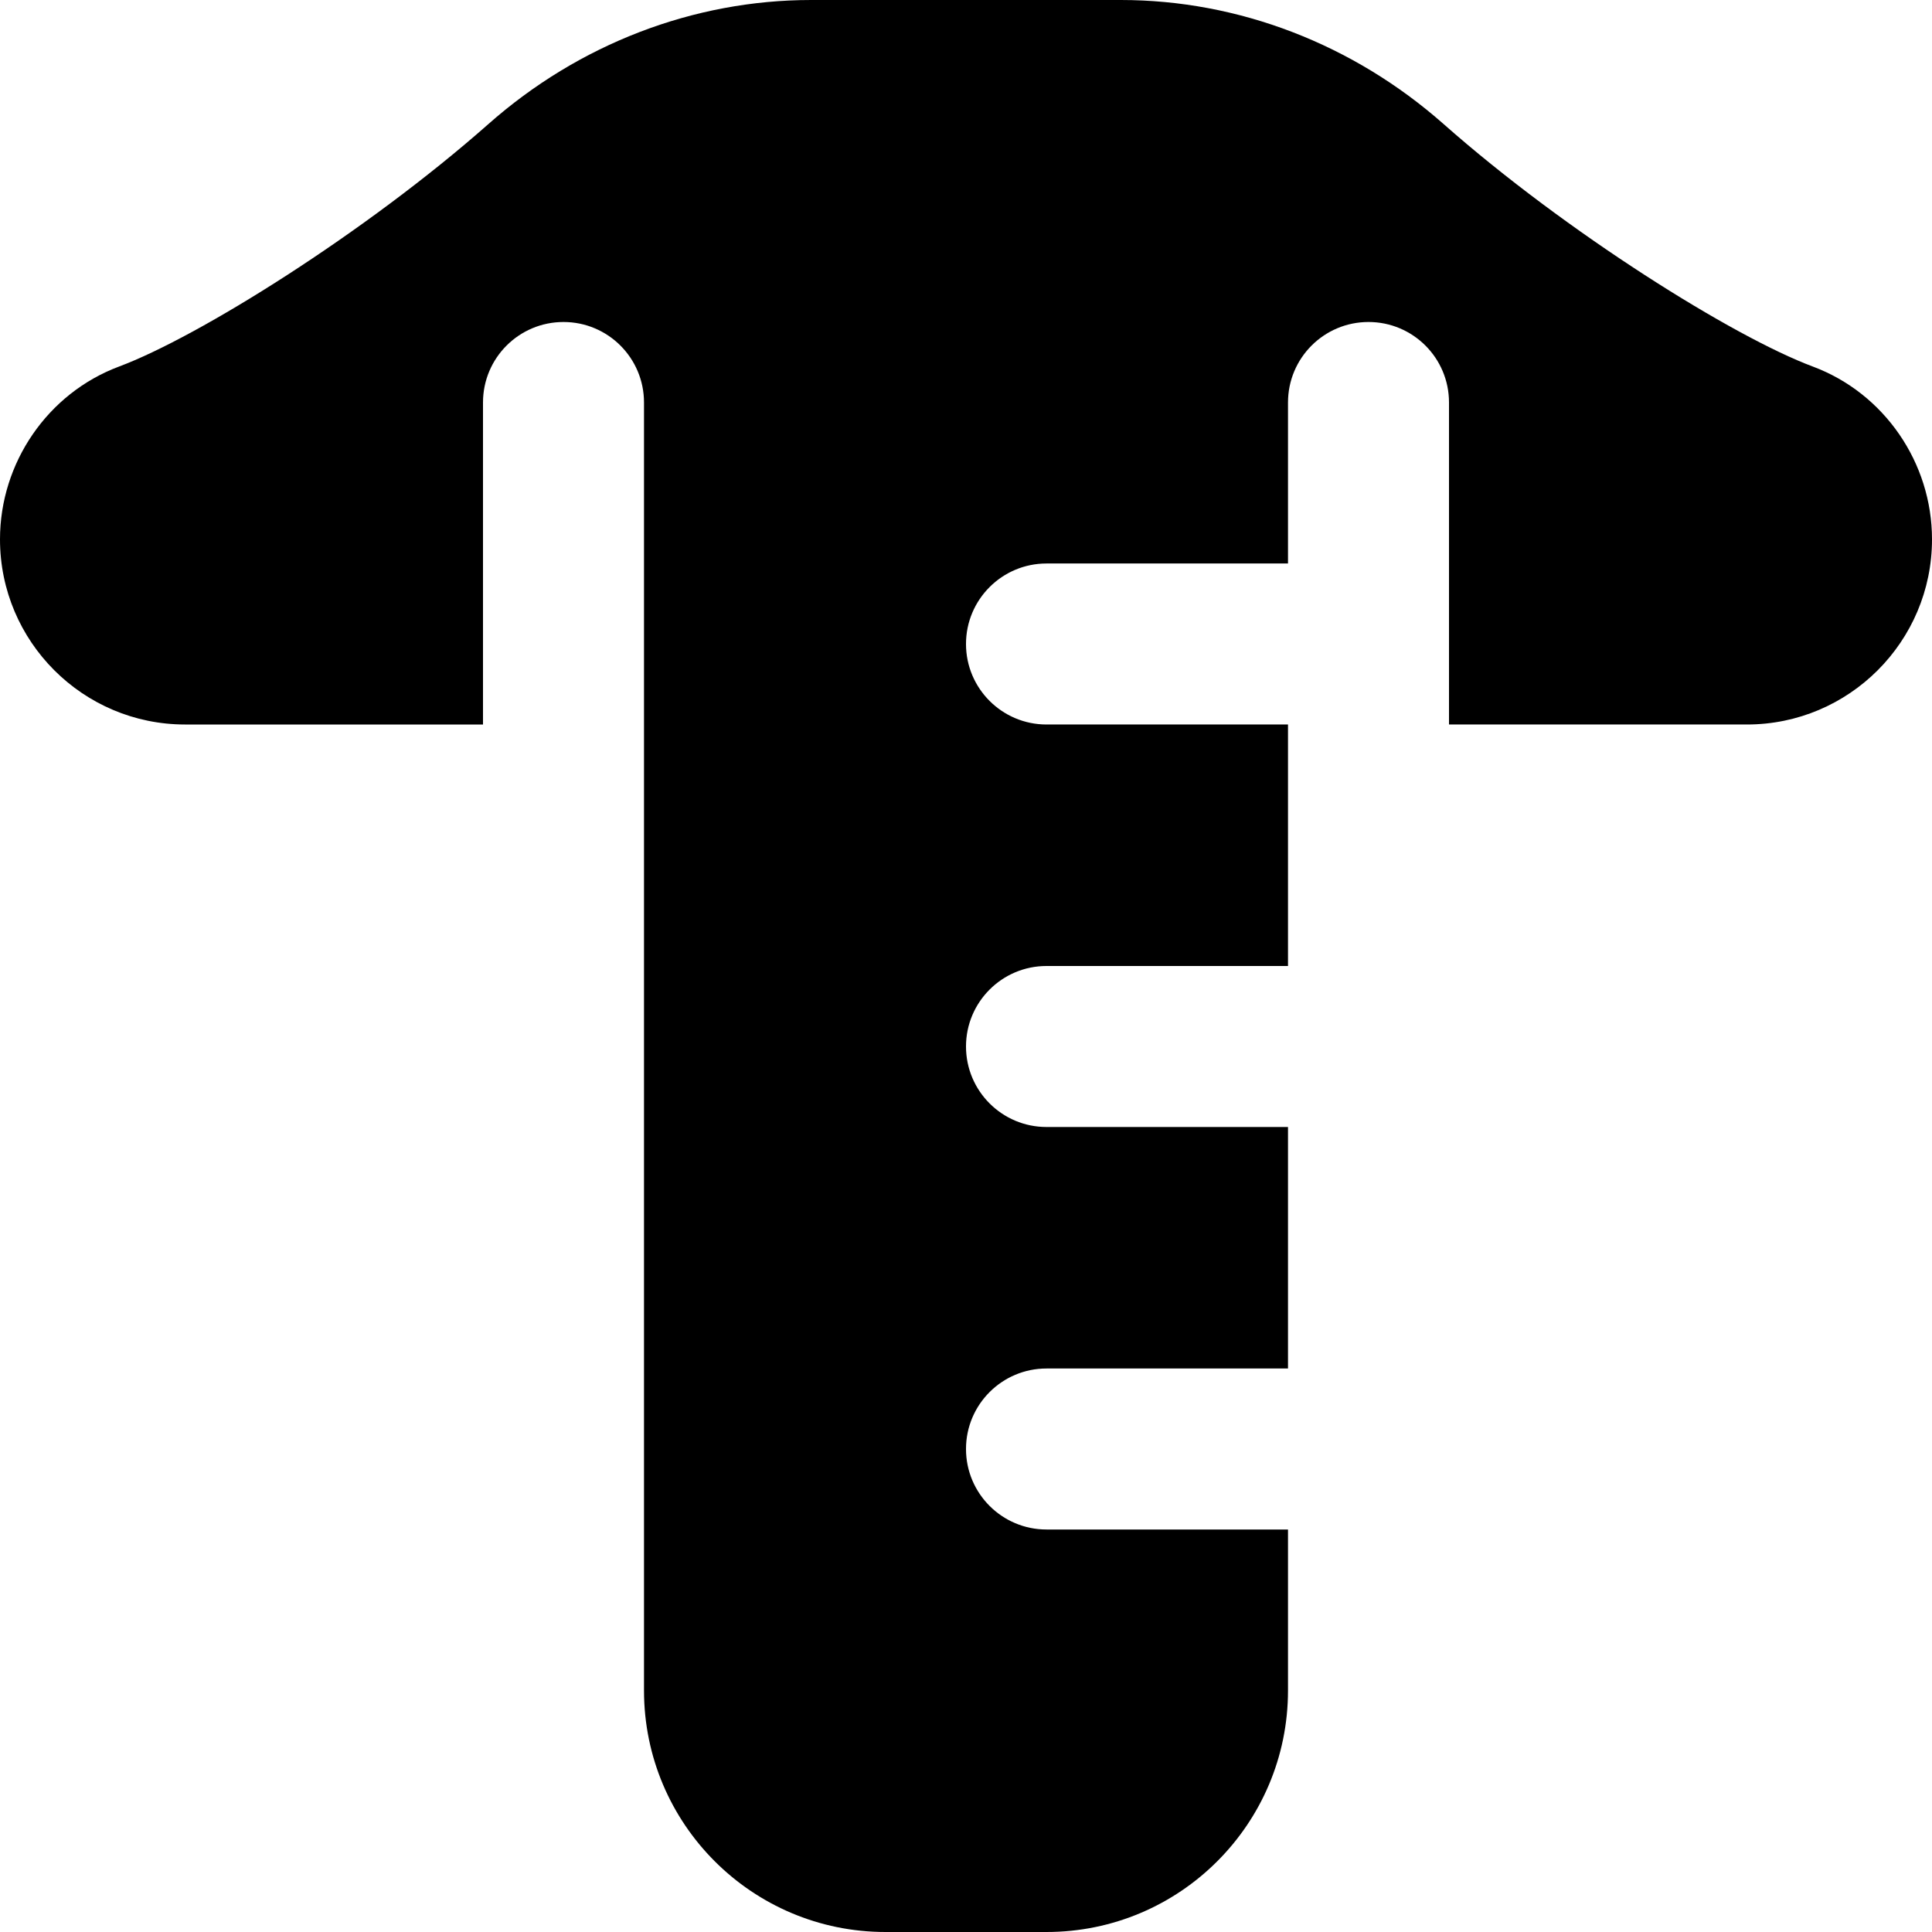<svg id="Layer_1" viewBox="0 0 24 24" xmlns="http://www.w3.org/2000/svg" data-name="Layer 1"><path d="m22.521 4.554c-.986-.368-3.065-1.667-4.587-3.012-1.125-.994-2.549-1.542-4.011-1.542h-3.846c-1.462 0-2.887.548-4.011 1.542-1.523 1.345-3.602 2.644-4.589 3.012-.883.331-1.477 1.193-1.477 2.146 0 1.269 1.031 2.3 2.299 2.3h3.701v-4c0-.553.448-1 1-1s1 .447 1 1v16c0 1.657 1.343 3 3 3h2c1.657 0 3-1.343 3-3v-2h-3c-.552 0-1-.448-1-1s.448-1 1-1h3v-3h-3c-.552 0-1-.448-1-1s.448-1 1-1h3v-3h-3c-.552 0-1-.448-1-1s.448-1 1-1h3v-2c0-.553.448-1 1-1s1 .447 1 1v4h3.701c1.268 0 2.299-1.031 2.299-2.3 0-.953-.594-1.815-1.479-2.146z"/></svg>